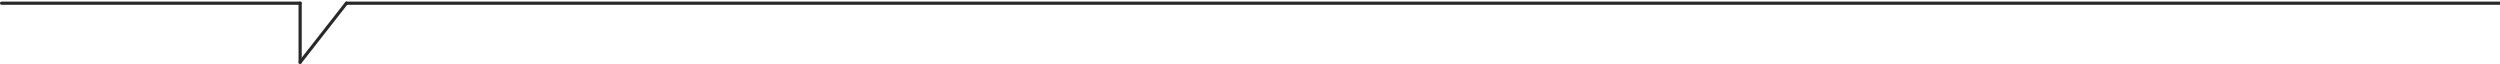 <svg width="1566" height="40" viewBox="0 0 1566 40" fill="none" xmlns="http://www.w3.org/2000/svg">
<path d="M217 1.998H1717" stroke="#292929" stroke-width="2" stroke-linecap="round"/>
<path d="M1 2L188 2" stroke="#292929" stroke-width="2" stroke-linecap="round"/>
<path d="M188 39L217 2" stroke="#292929" stroke-width="2" stroke-linecap="round"/>
<path d="M188 39V2" stroke="#292929" stroke-width="2" stroke-linecap="round"/>
</svg>
